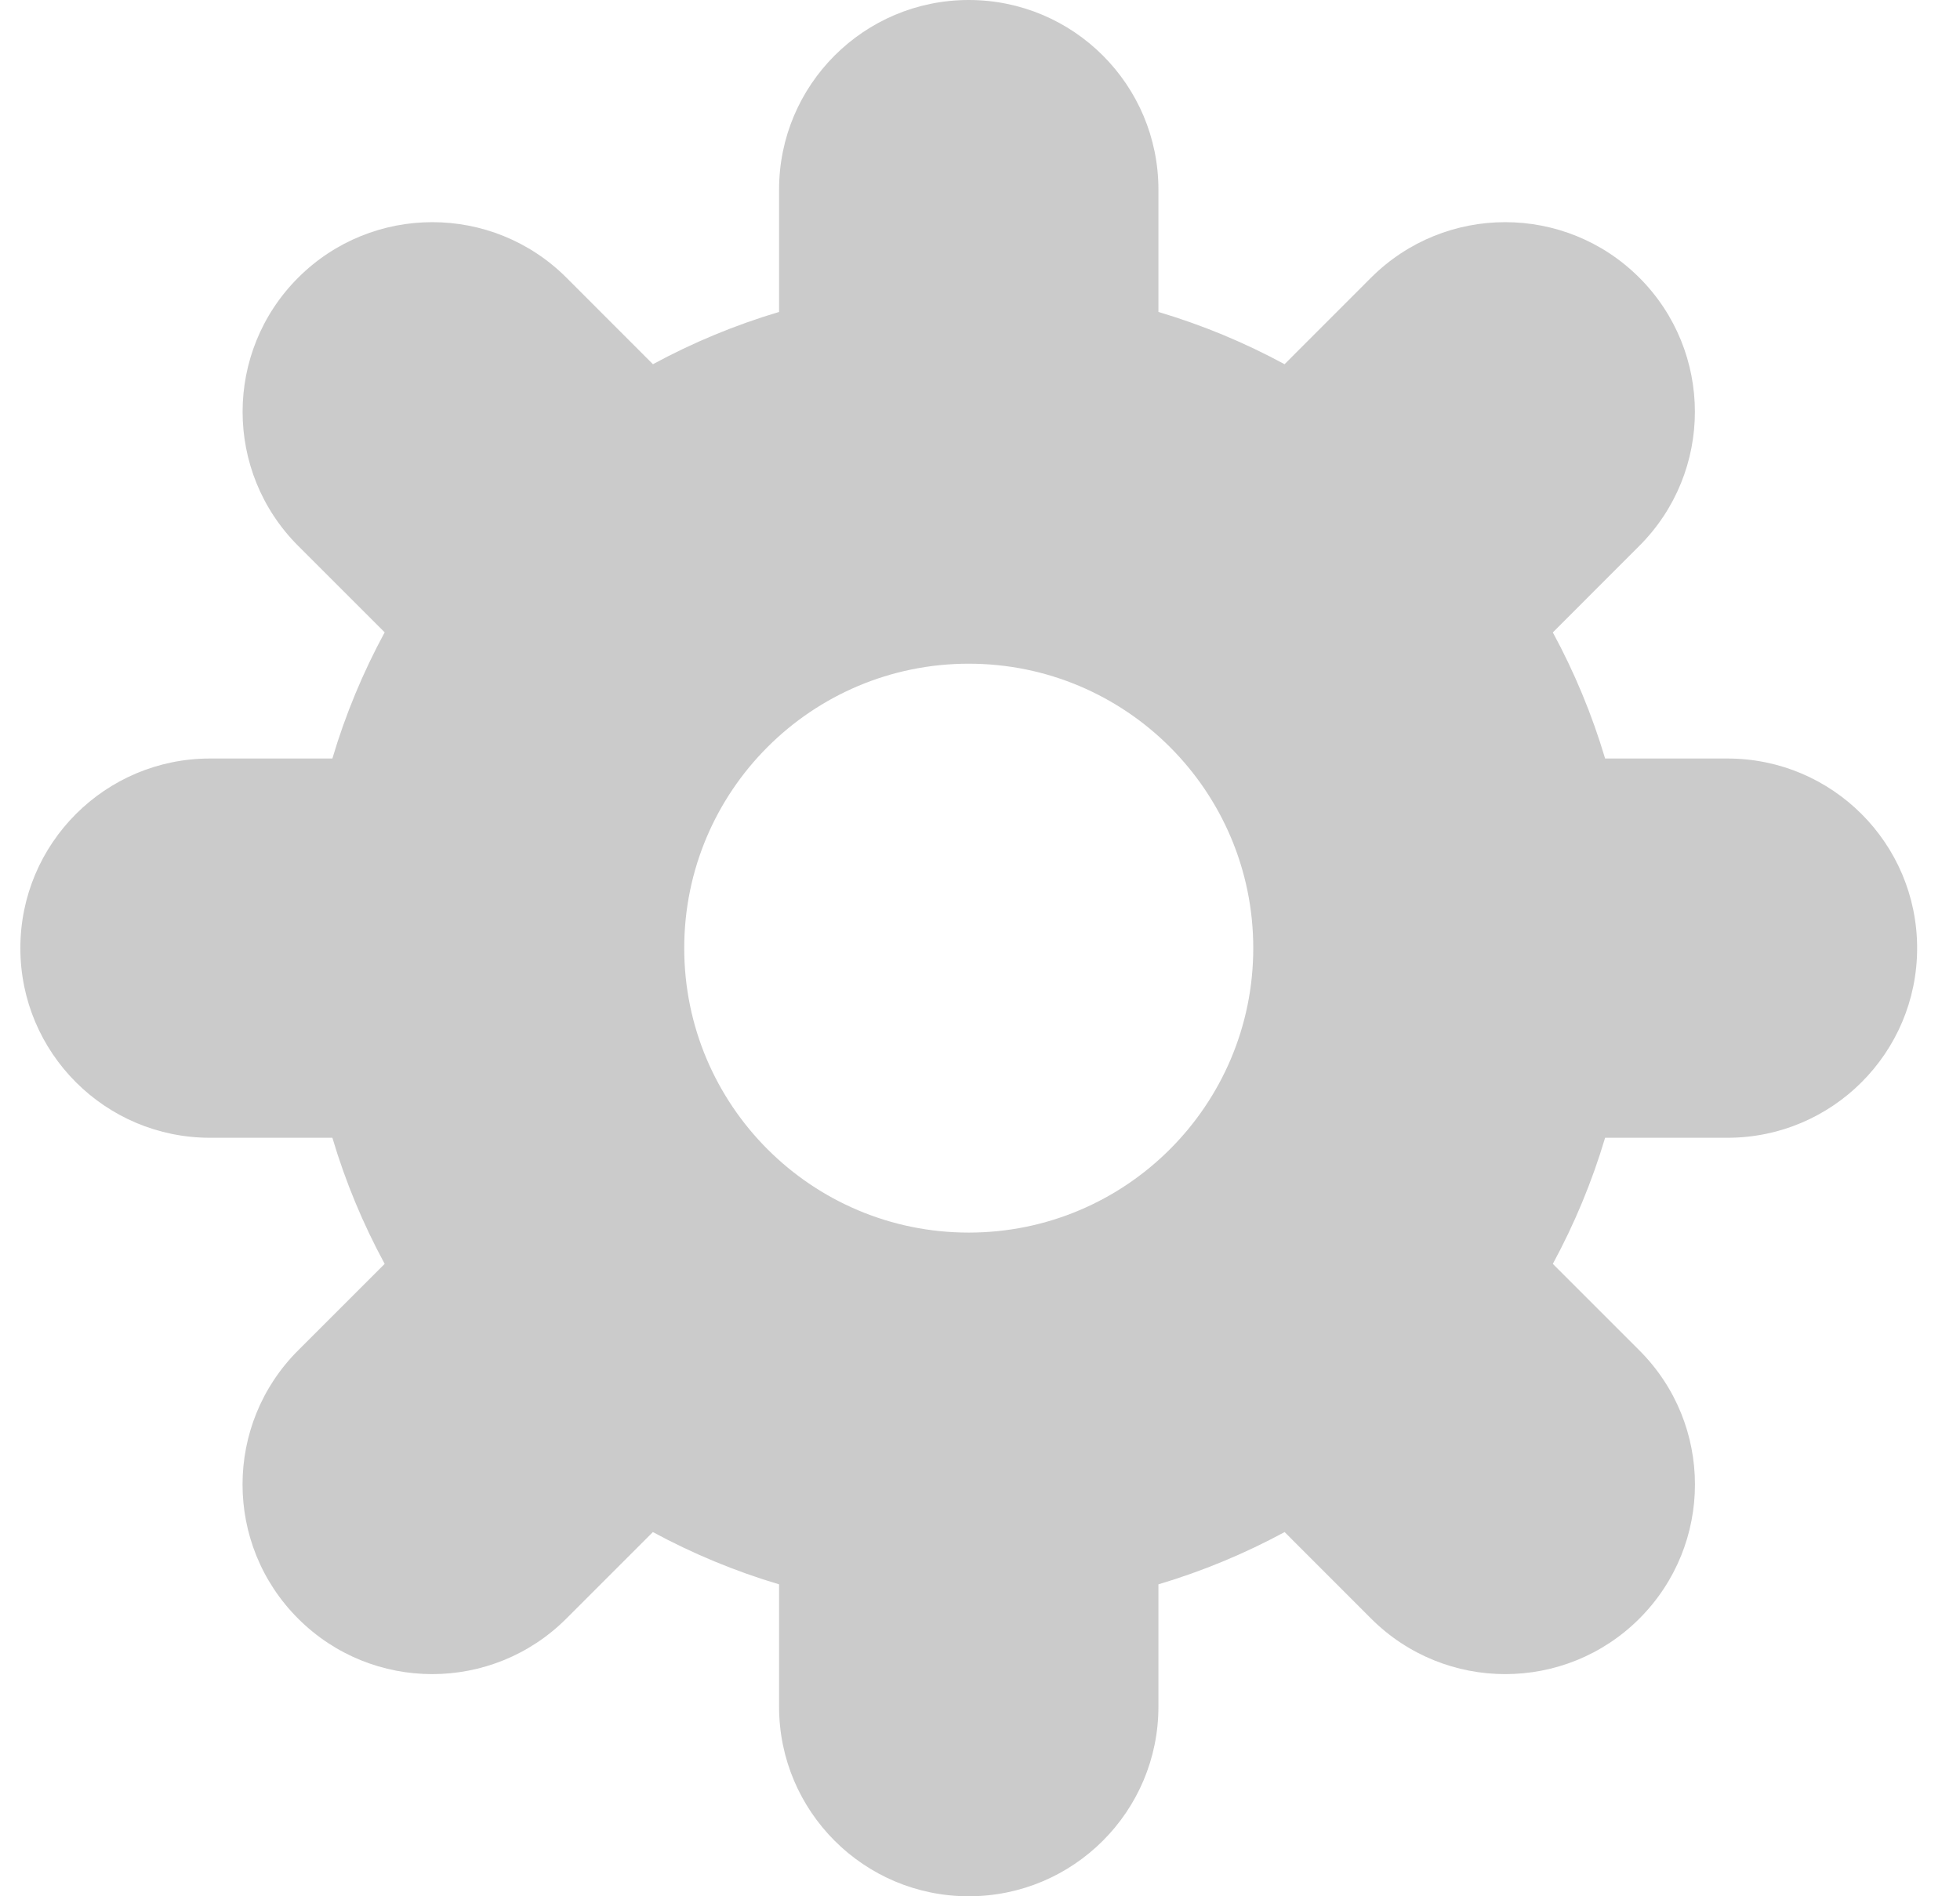 <svg width="31" height="30" viewBox="0 0 31 30" fill="none" xmlns="http://www.w3.org/2000/svg">
<path fill-rule="evenodd" clip-rule="evenodd" d="M12.322 27C12.322 28.657 13.665 30 15.322 30C16.979 30 18.322 28.657 18.322 27V25.065C19.02 24.857 19.688 24.579 20.318 24.238L21.686 25.607C22.858 26.778 24.758 26.778 25.929 25.607C27.101 24.435 27.101 22.535 25.929 21.364L24.56 19.995C24.901 19.366 25.179 18.698 25.387 18H27.322C28.979 18 30.322 16.657 30.322 15C30.322 13.343 28.979 12 27.322 12H25.387C25.179 11.302 24.901 10.634 24.56 10.005L25.928 8.636C27.1 7.464 27.1 5.565 25.928 4.393C24.756 3.222 22.857 3.222 21.685 4.393L20.317 5.762C19.688 5.421 19.02 5.143 18.322 4.935V3C18.322 1.343 16.979 0 15.322 0C13.665 0 12.322 1.343 12.322 3V4.935C11.624 5.143 10.956 5.421 10.327 5.762L8.959 4.393C7.787 3.222 5.888 3.222 4.716 4.393C3.544 5.565 3.544 7.464 4.716 8.636L6.084 10.004C5.743 10.633 5.464 11.302 5.257 12H3.322C1.665 12 0.322 13.343 0.322 15C0.322 16.657 1.665 18 3.322 18H5.257C5.464 18.698 5.743 19.366 6.084 19.995L4.715 21.364C3.543 22.535 3.543 24.435 4.715 25.607C5.886 26.778 7.786 26.778 8.957 25.607L10.326 24.238C10.956 24.579 11.623 24.857 12.322 25.065V27ZM15.322 19.5C17.807 19.5 19.822 17.485 19.822 15C19.822 12.515 17.807 10.5 15.322 10.5C12.836 10.5 10.822 12.515 10.822 15C10.822 17.485 12.836 19.5 15.322 19.5Z" fill="#CBCBCB"/>
</svg>

